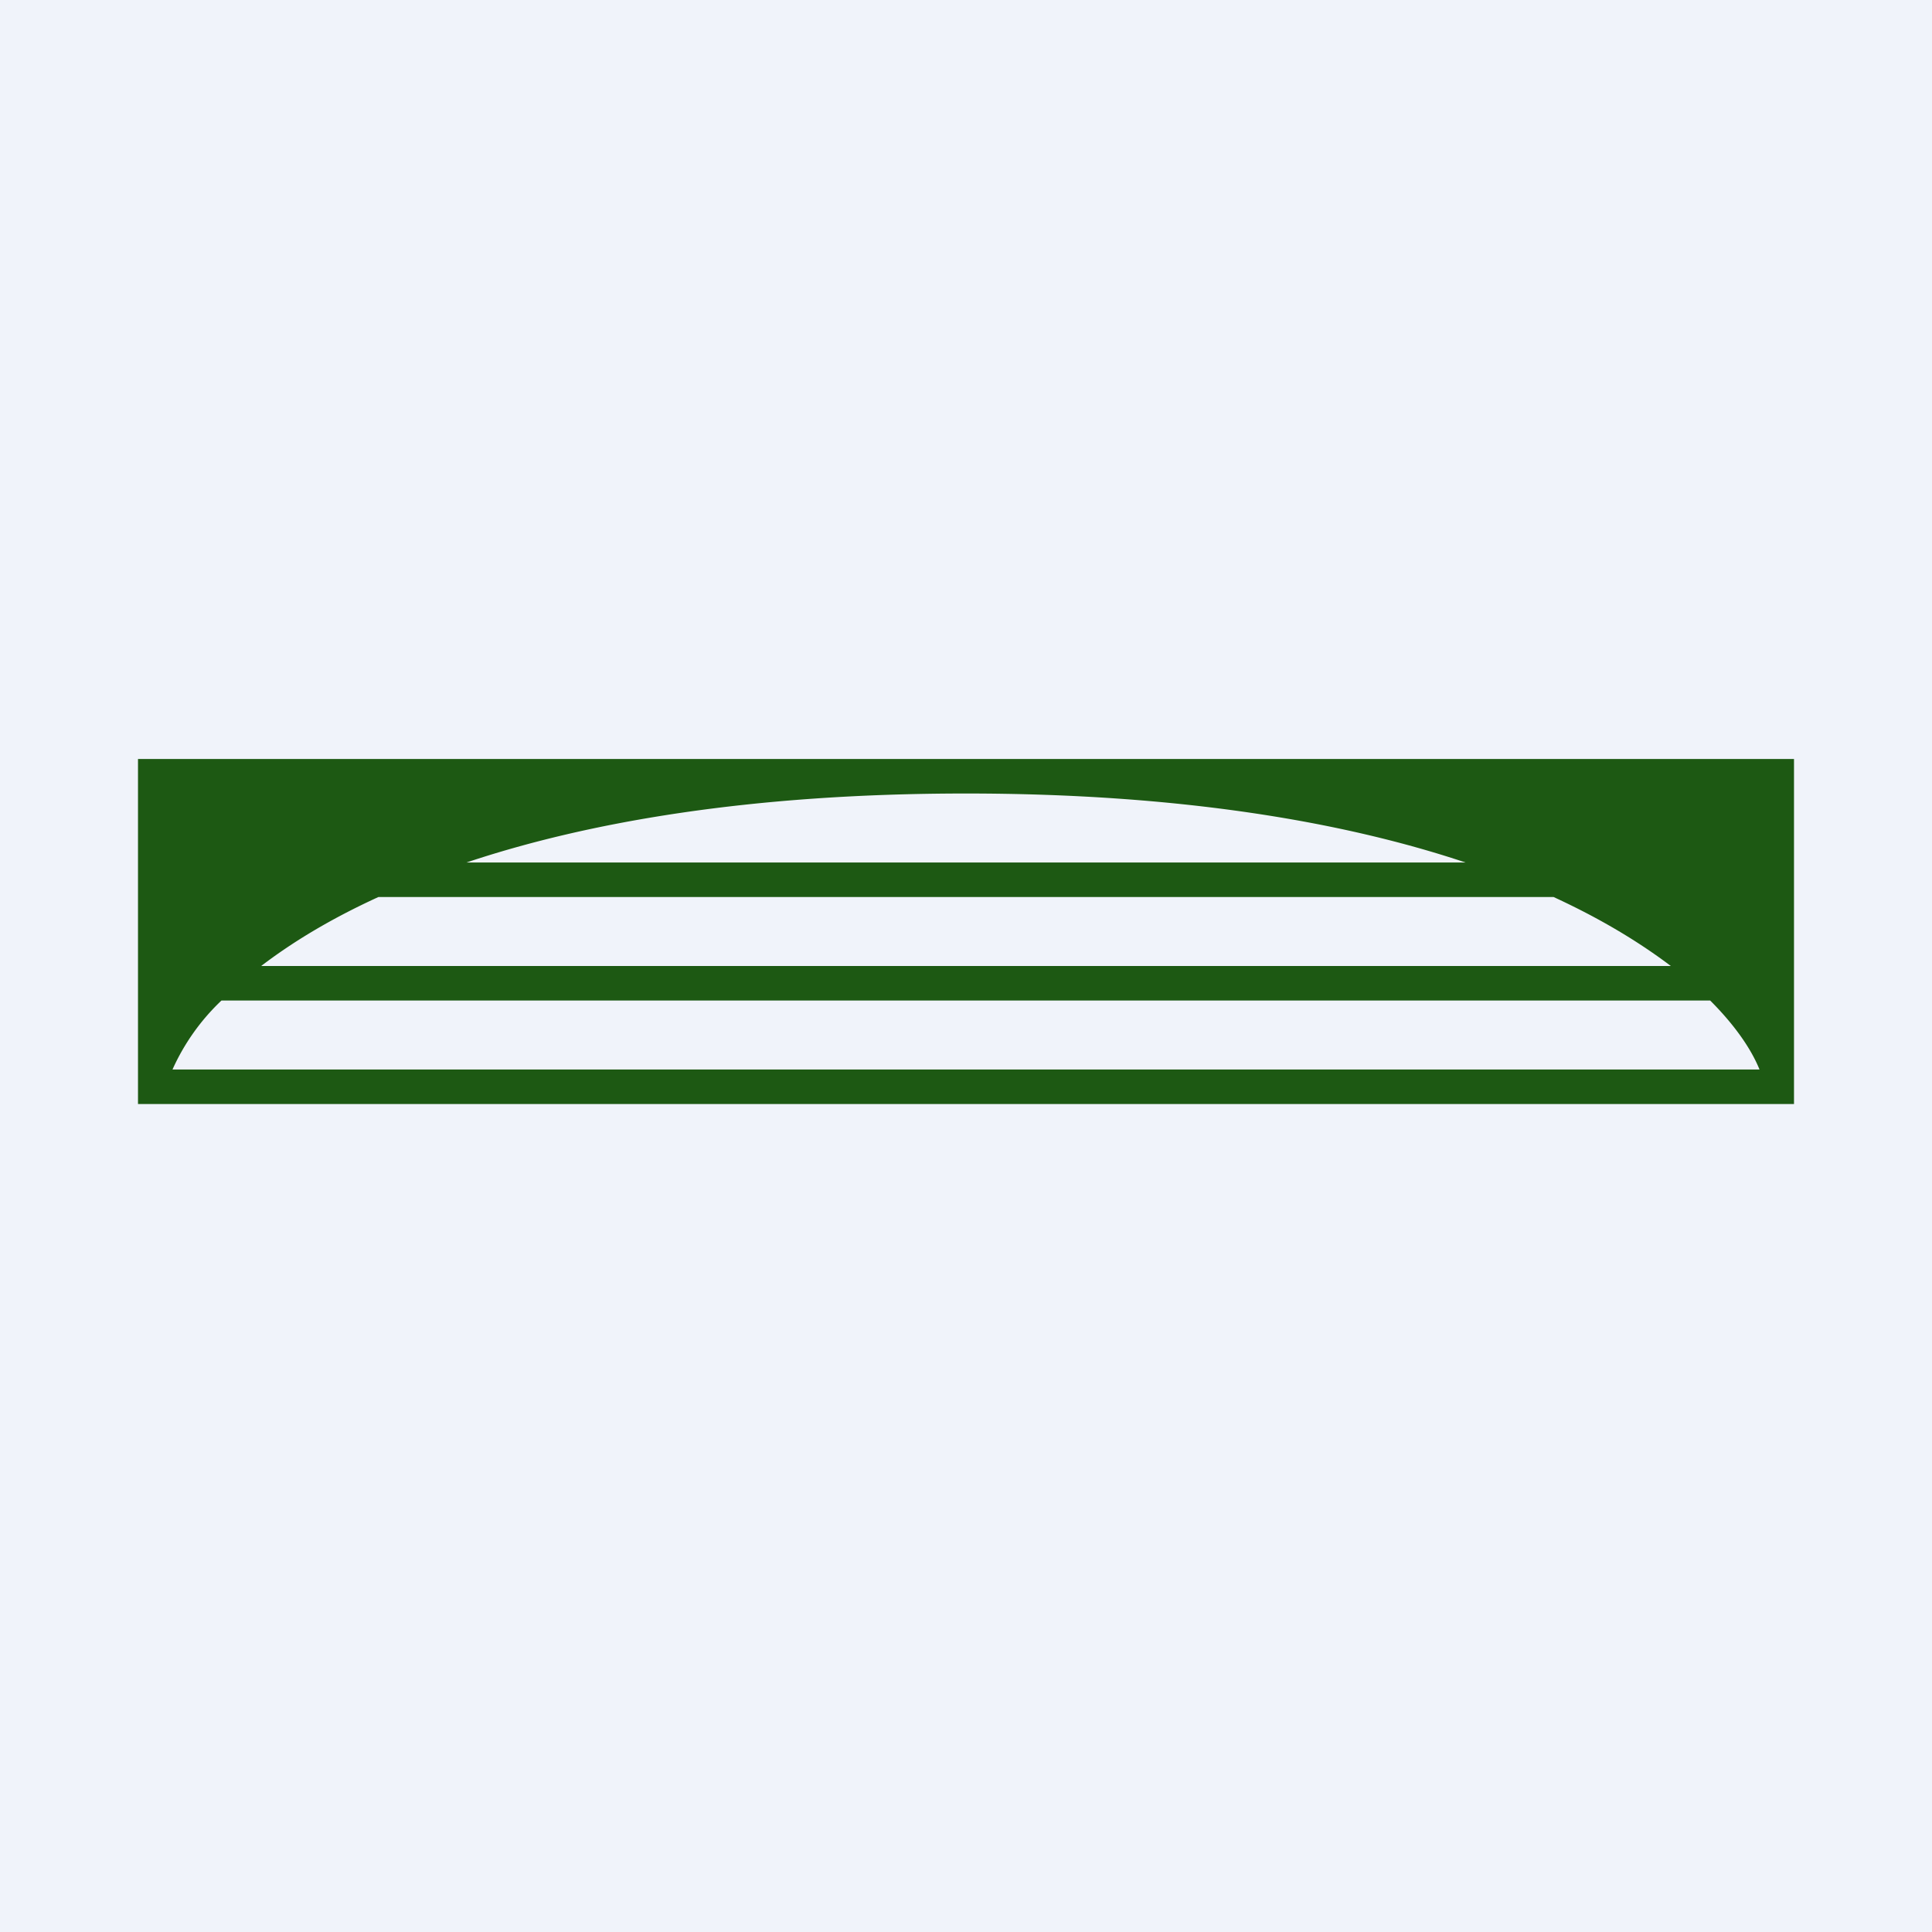 <?xml version='1.0' encoding='utf-8'?>
<!-- by TradeStack -->
<svg width="56" height="56" viewBox="0 0 56 56" xmlns="http://www.w3.org/2000/svg"><path fill="#F0F3FA" d="M0 0h56v56H0z" /><path fill-rule="evenodd" d="M52 22H4v10h48V22Zm-24 1c-6.25 0-10.98.83-14.48 2h28.96c-3.5-1.17-8.24-2-14.48-2ZM7.57 28c.89-.68 2-1.36 3.4-2h34.06c1.39.64 2.5 1.32 3.4 2H7.56Zm-1.15 1h43.15c.74.74 1.2 1.43 1.43 2H5a6.3 6.3 0 0 1 1.42-2Z" fill="#1D5913" /></svg>